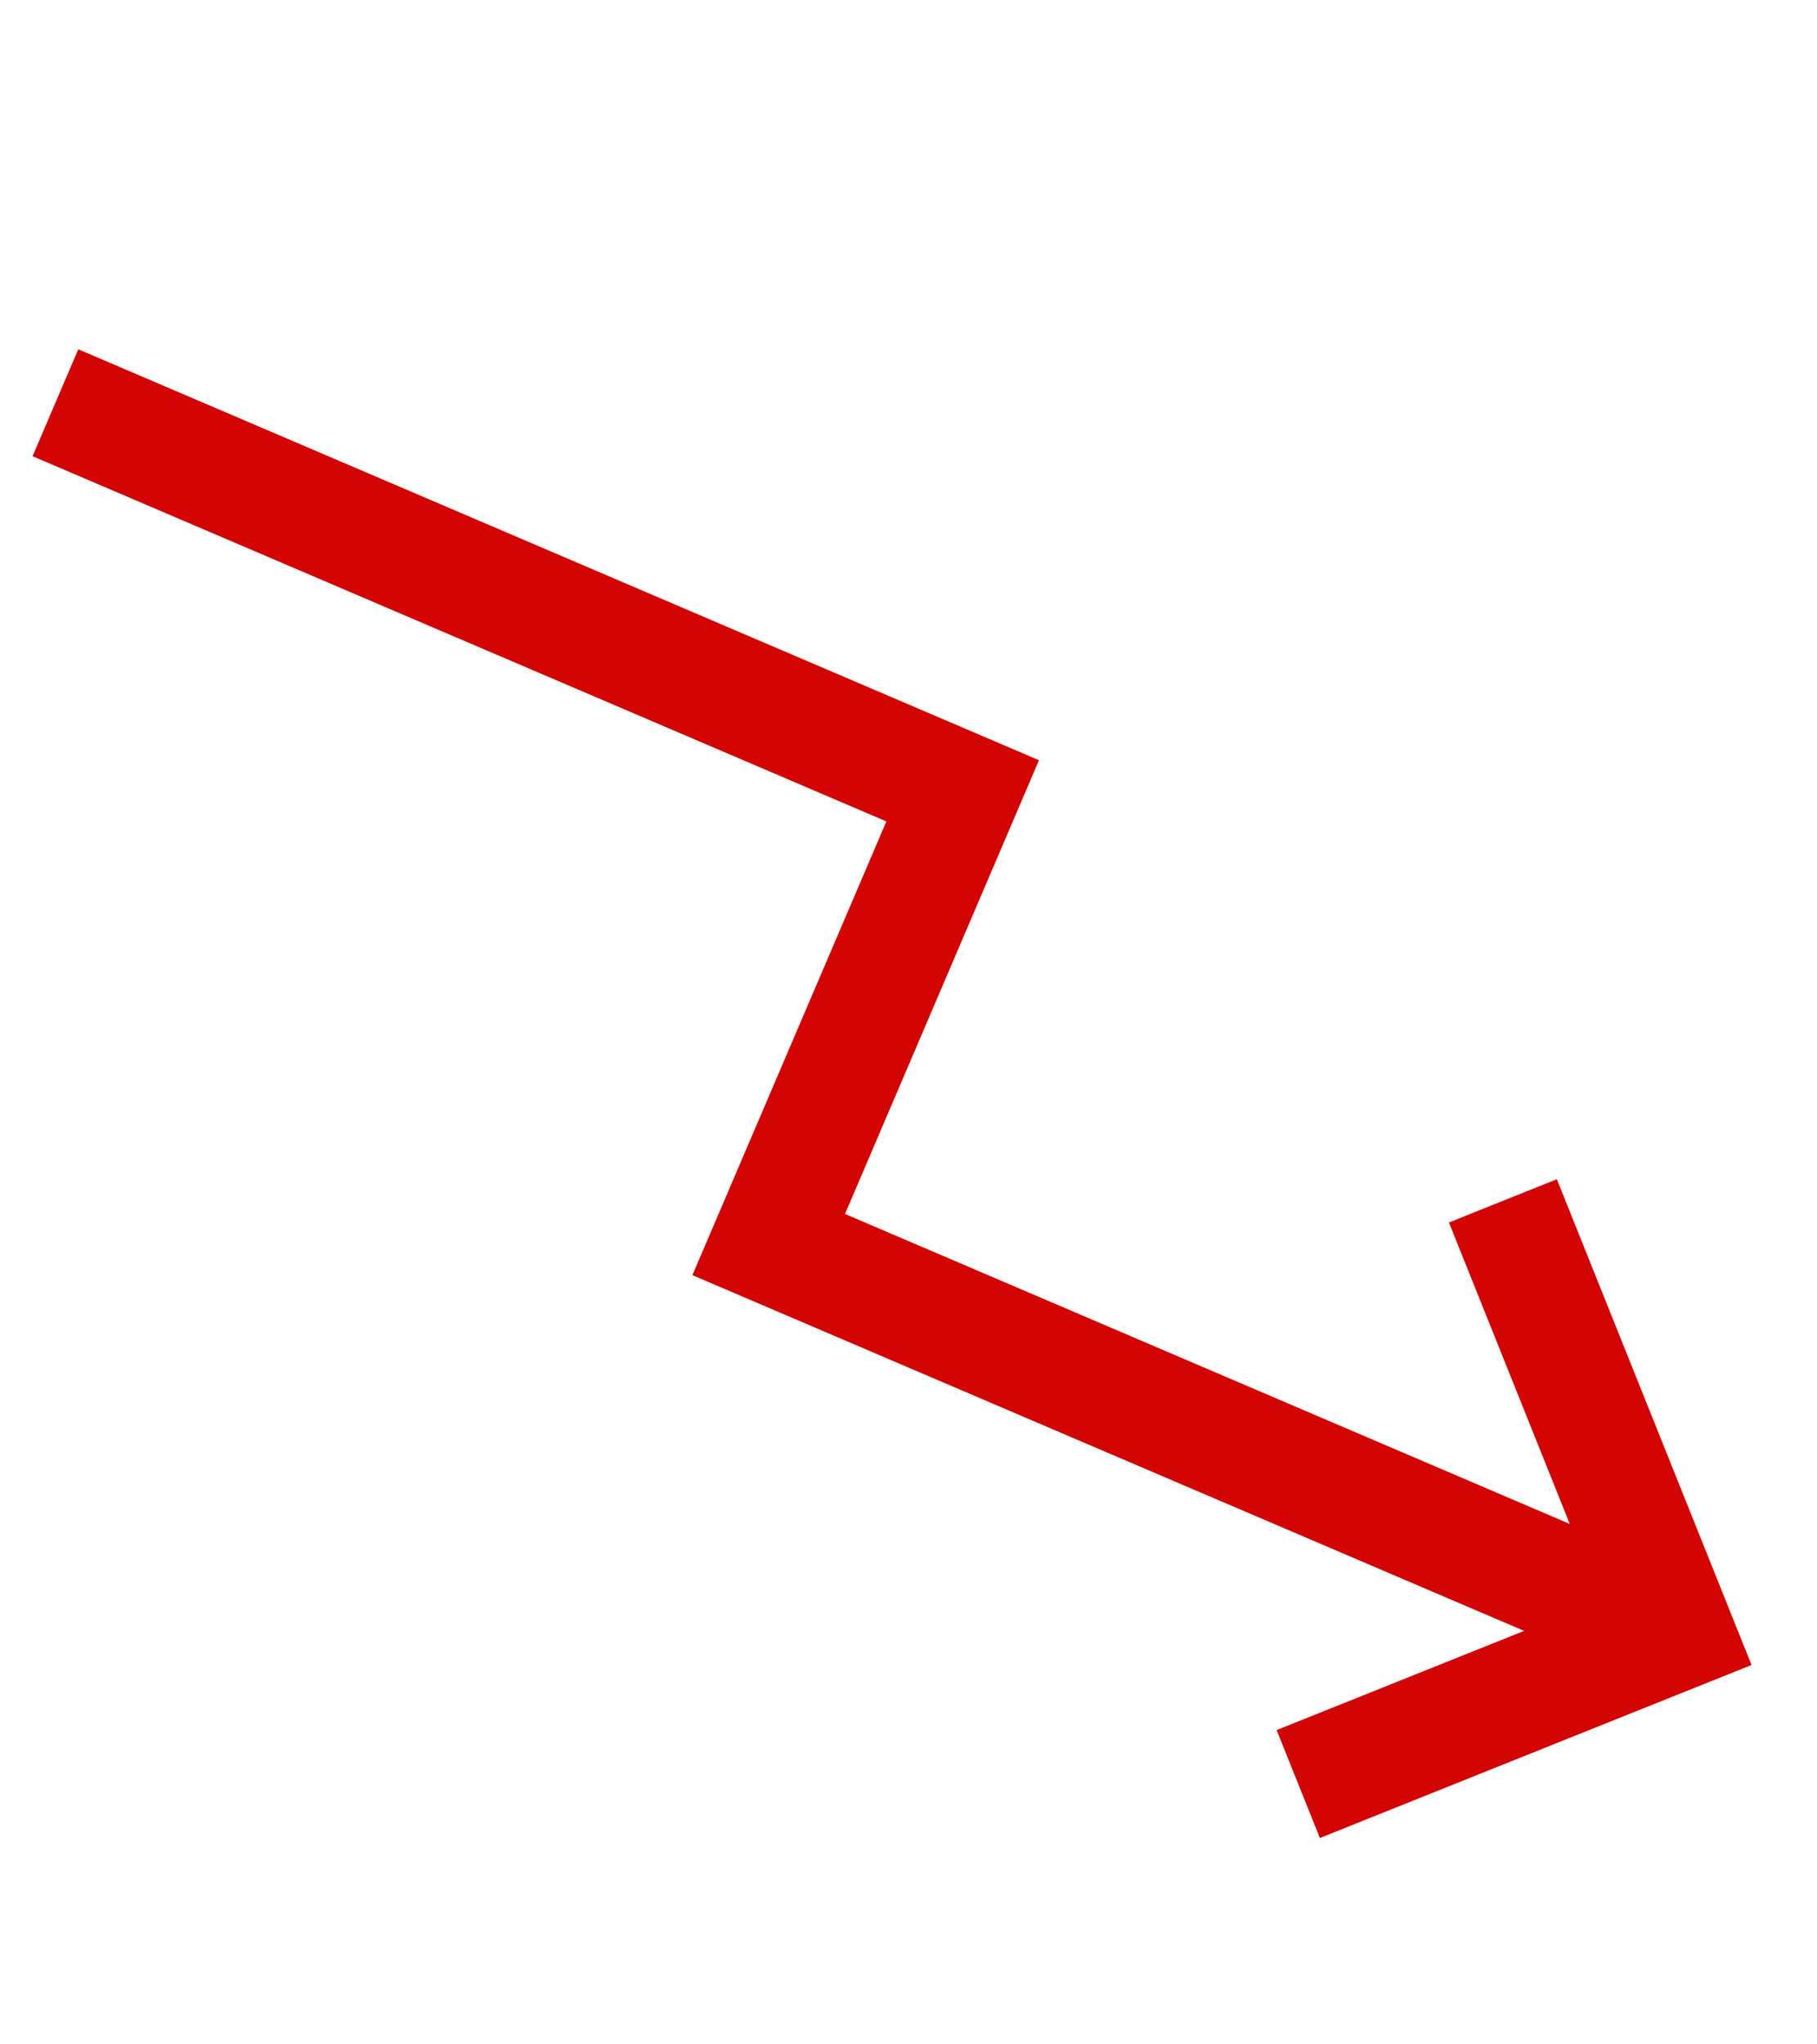 <svg width="16" height="18" viewBox="0 0 16 18" fill="none" xmlns="http://www.w3.org/2000/svg">
<path d="M13.234 10.573L14.758 14.375L11.432 15.708" stroke="#D30404" stroke-width="1.024"/>
<path d="M0.488 3.546L8.477 6.963L6.769 10.958L14.759 14.375" stroke="#D30404" stroke-width="1.024"/>
</svg>
